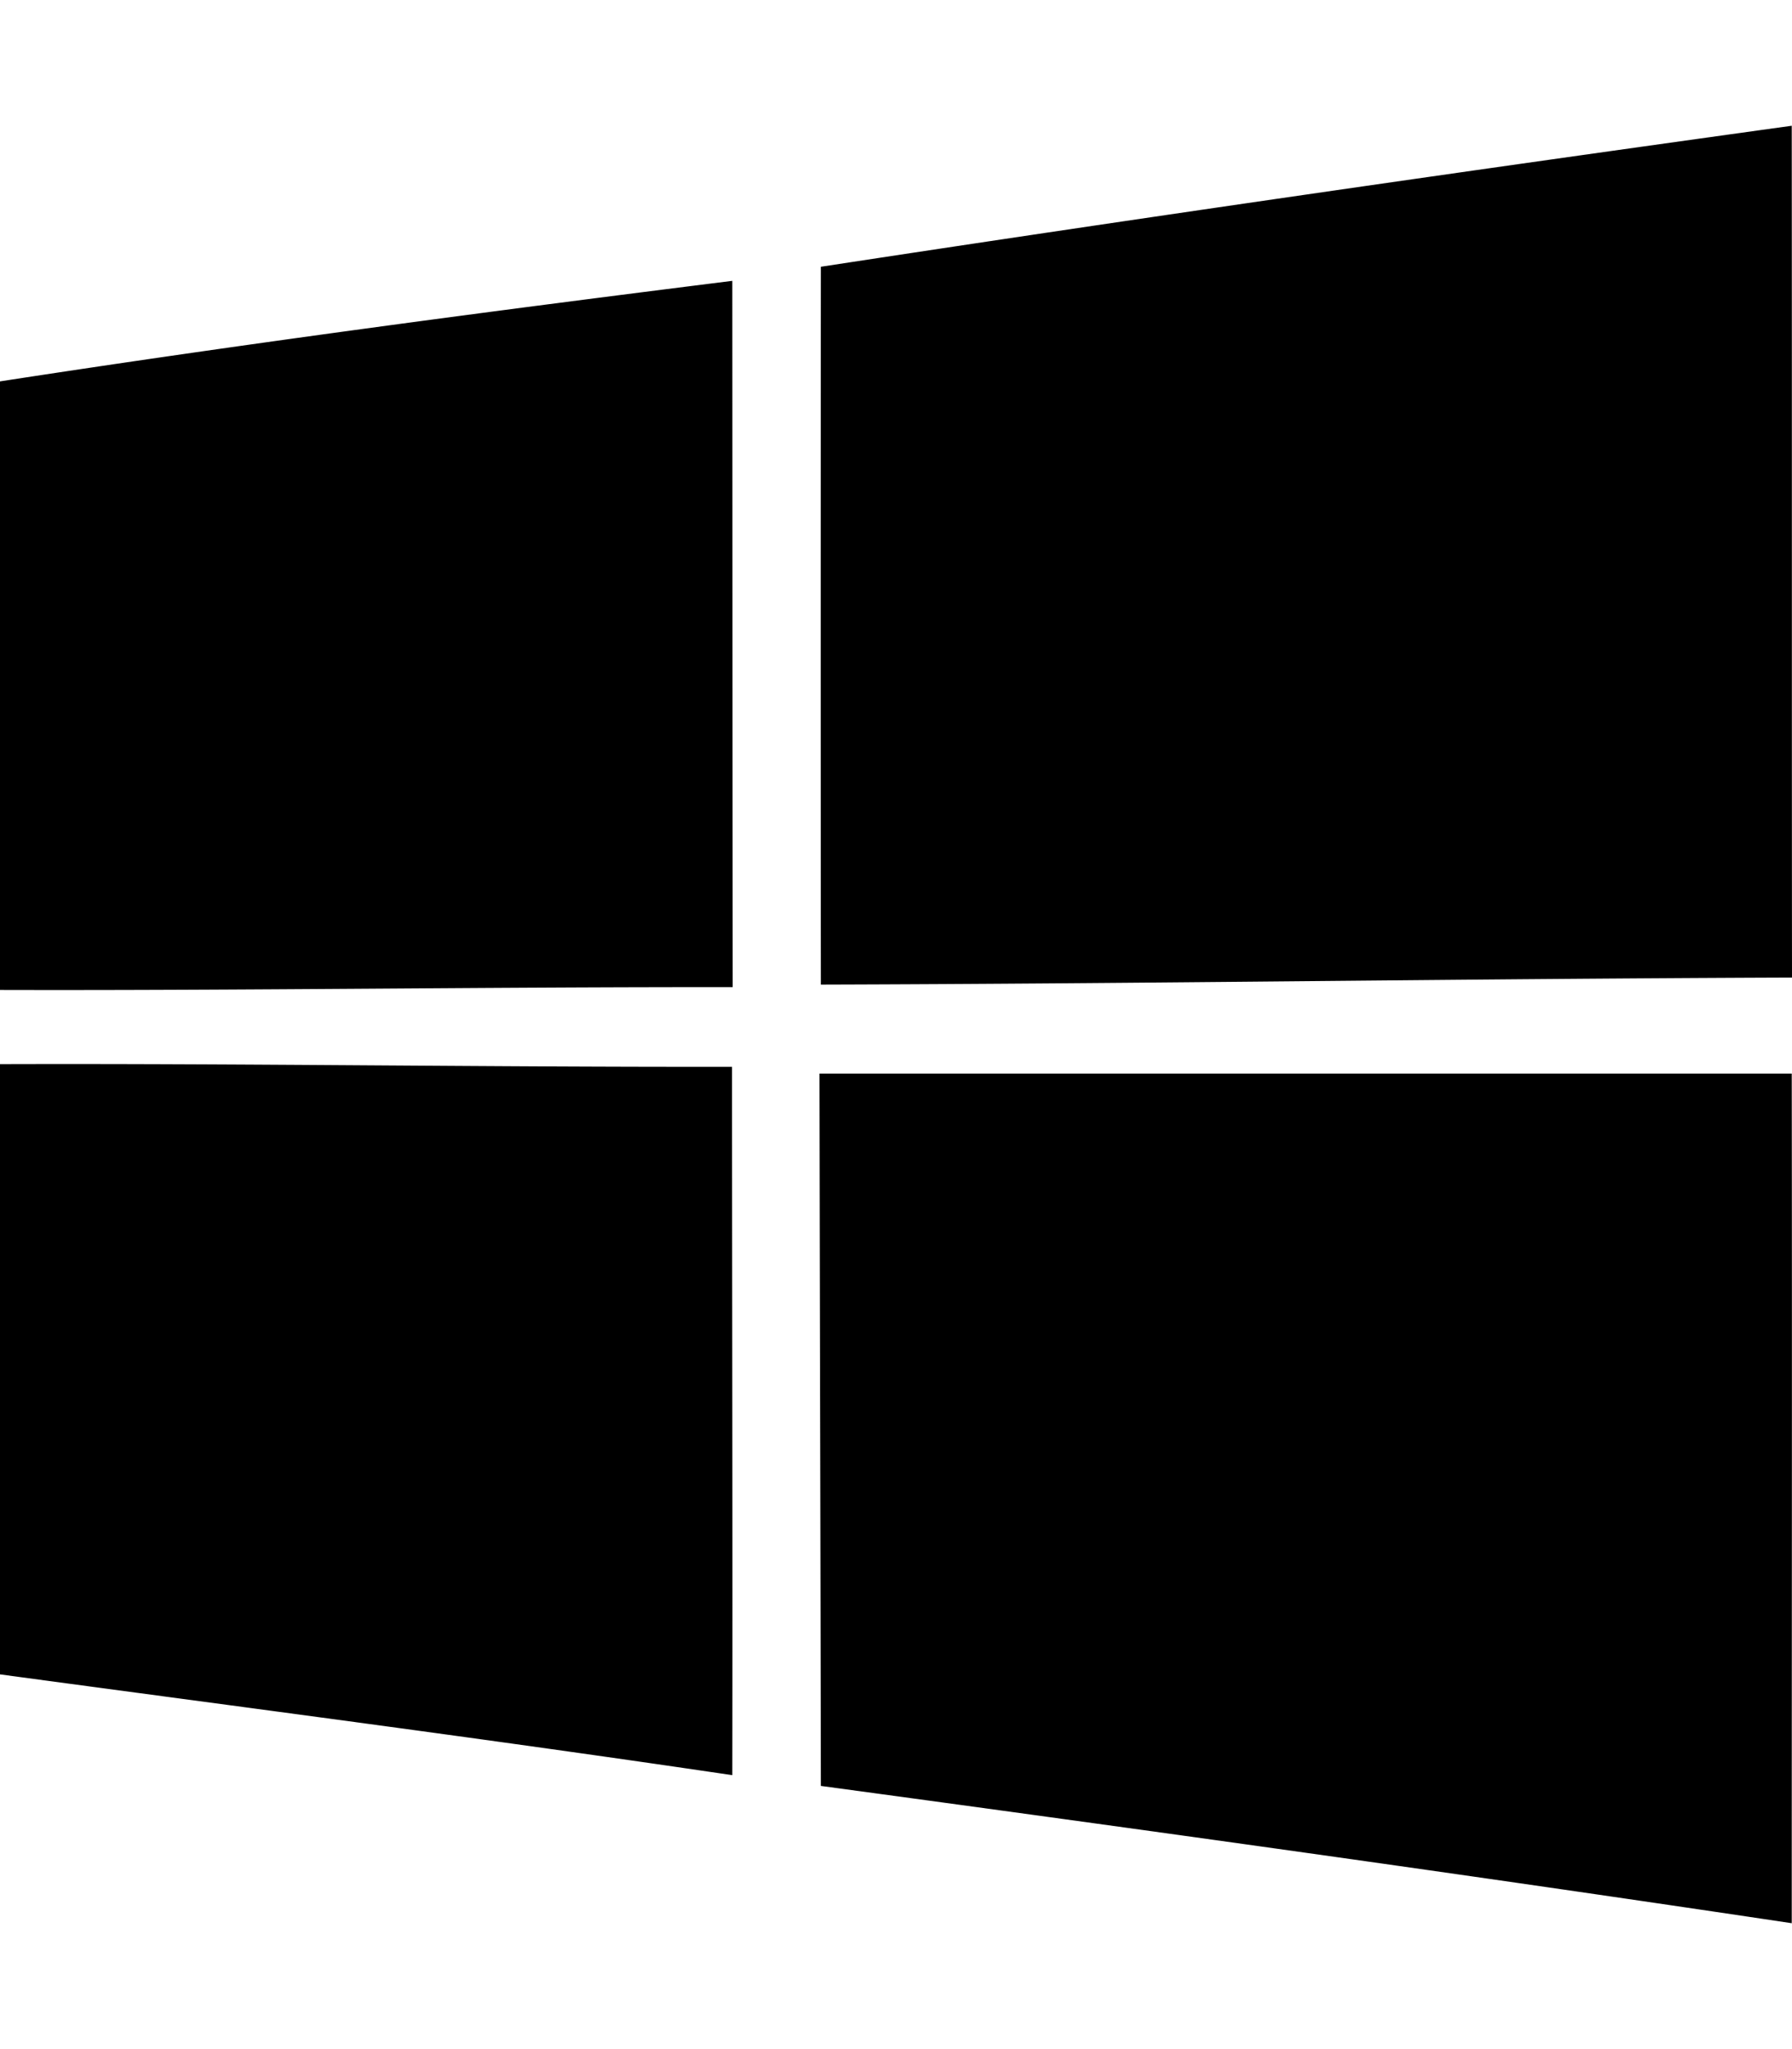 <svg className="w-3 md:w-3.5" fill="none" viewBox="0 0 14 16" xmlns="http://www.w3.org/2000/svg" aria-hidden="true"><path d="M13.998.982c-2.53.351-5.06.715-7.585 1.101a3272.655 3272.655 0 0 0 0 5.605C8.943 7.681 11.472 7.642 14 7.633c-.002-2.217 0-4.433-.002-6.65ZM5.721 2.193C3.811 2.432 1.902 2.685 0 2.978v4.752c1.908.005 3.816-.024 5.724-.022-.002-1.839-.002-3.676-.003-5.515ZM5.719 8.33C3.813 8.333 1.906 8.303 0 8.309v4.765c1.908.258 3.816.505 5.721.787.003-1.844-.002-3.688-.002-5.531ZM13.998 8.383H6.402c.003 1.855.008 3.708.011 5.562 2.53.343 5.06.694 7.585 1.072 0-2.212.003-4.423 0-6.634Z" fill="currentColor"></path></svg>